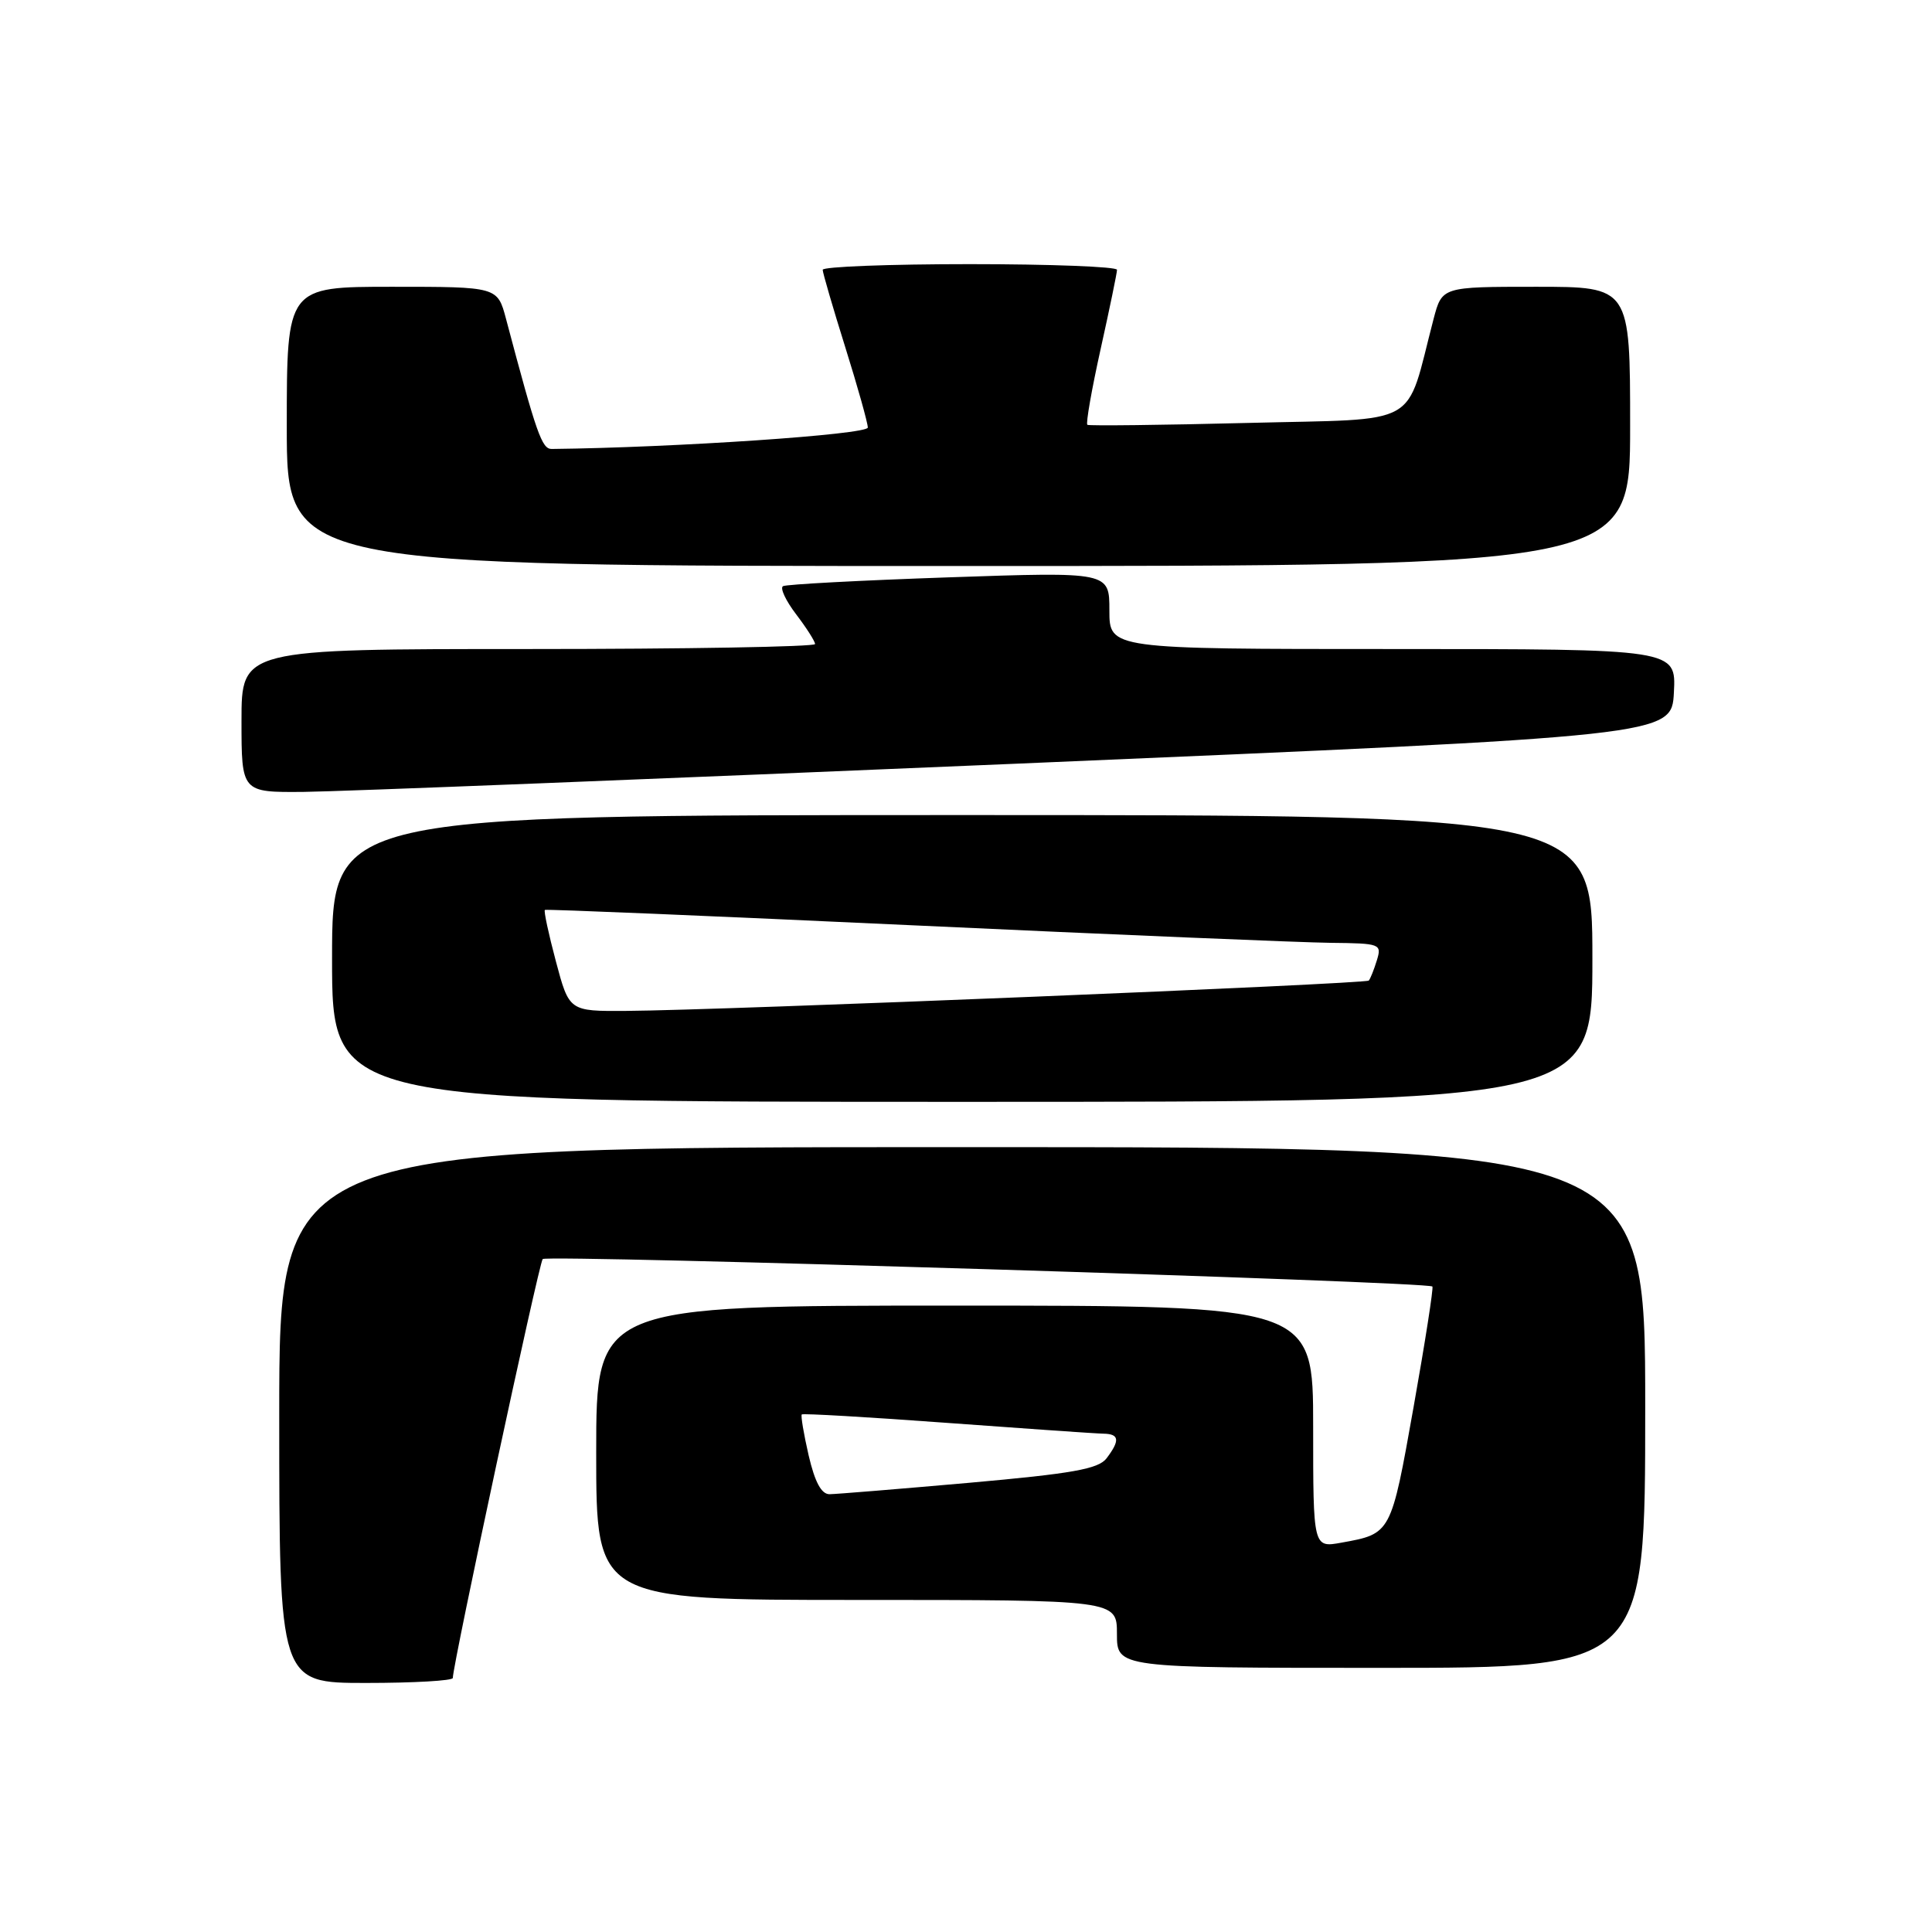 <?xml version="1.0" encoding="UTF-8" standalone="no"?>
<!DOCTYPE svg PUBLIC "-//W3C//DTD SVG 1.1//EN" "http://www.w3.org/Graphics/SVG/1.1/DTD/svg11.dtd" >
<svg xmlns="http://www.w3.org/2000/svg" xmlns:xlink="http://www.w3.org/1999/xlink" version="1.1" viewBox="0 0 256 256">
 <g >
 <path fill="currentColor"
d=" M 60.00 222.34 C 60.00 220.54 71.40 167.41 71.91 166.83 C 72.45 166.22 189.12 169.82 189.80 170.47 C 189.96 170.63 188.84 177.83 187.30 186.48 C 184.31 203.29 184.34 203.22 177.75 204.41 C 174.00 205.09 174.00 205.09 174.00 189.05 C 174.00 173.00 174.00 173.00 126.50 173.00 C 79.00 173.00 79.00 173.00 79.00 192.50 C 79.00 212.00 79.00 212.00 113.50 212.00 C 148.00 212.00 148.00 212.00 148.00 216.50 C 148.00 221.00 148.00 221.00 183.00 221.00 C 218.00 221.00 218.00 221.00 218.00 186.50 C 218.00 152.00 218.00 152.00 127.50 152.00 C 37.00 152.00 37.00 152.00 37.00 187.50 C 37.00 223.00 37.00 223.00 48.50 223.00 C 54.83 223.00 60.00 222.70 60.00 222.34 Z  M 211.00 127.00 C 211.00 108.00 211.00 108.00 127.50 108.00 C 44.00 108.00 44.00 108.00 44.00 127.00 C 44.00 146.00 44.00 146.00 127.50 146.00 C 211.00 146.00 211.00 146.00 211.00 127.00 Z  M 135.00 101.18 C 221.50 97.50 221.50 97.50 221.80 91.75 C 222.10 86.00 222.10 86.00 184.55 86.00 C 147.00 86.00 147.00 86.00 147.00 80.88 C 147.00 75.77 147.00 75.77 125.75 76.50 C 114.06 76.90 104.16 77.43 103.75 77.67 C 103.33 77.92 104.12 79.60 105.50 81.41 C 106.87 83.21 108.00 84.98 108.00 85.34 C 108.00 85.70 90.90 86.00 70.00 86.00 C 32.00 86.00 32.00 86.00 32.00 95.50 C 32.00 105.00 32.00 105.00 40.25 104.93 C 44.79 104.89 87.42 103.20 135.00 101.18 Z  M 216.00 56.50 C 216.00 38.00 216.00 38.00 203.54 38.00 C 191.08 38.00 191.08 38.00 189.96 42.25 C 186.13 56.87 188.69 55.44 165.40 56.04 C 153.90 56.33 144.31 56.44 144.08 56.29 C 143.86 56.13 144.65 51.61 145.84 46.25 C 147.03 40.89 148.01 36.16 148.01 35.75 C 148.00 35.34 139.22 35.00 128.50 35.00 C 117.78 35.00 109.01 35.34 109.01 35.75 C 109.02 36.16 110.36 40.77 112.00 46.00 C 113.64 51.23 114.98 56.02 114.99 56.65 C 115.00 57.58 89.42 59.31 73.10 59.49 C 71.80 59.50 71.10 57.51 67.05 42.25 C 65.92 38.00 65.92 38.00 51.96 38.00 C 38.00 38.00 38.00 38.00 38.00 56.50 C 38.00 75.00 38.00 75.00 127.00 75.00 C 216.00 75.00 216.00 75.00 216.00 56.50 Z  M 107.15 192.85 C 106.50 190.02 106.09 187.58 106.24 187.42 C 106.40 187.27 115.07 187.77 125.51 188.54 C 135.96 189.31 145.29 189.96 146.25 189.97 C 148.32 190.01 148.42 190.87 146.62 193.24 C 145.54 194.65 142.11 195.26 128.40 196.48 C 119.10 197.30 110.79 197.98 109.92 197.99 C 108.84 198.00 107.97 196.38 107.15 192.85 Z  M 73.66 127.39 C 72.69 123.75 72.03 120.68 72.20 120.57 C 72.36 120.45 94.33 121.37 121.00 122.61 C 147.68 123.85 172.57 124.89 176.32 124.93 C 182.91 125.00 183.11 125.07 182.44 127.25 C 182.06 128.49 181.58 129.69 181.37 129.93 C 180.96 130.38 95.69 133.87 82.96 133.95 C 75.42 134.00 75.42 134.00 73.66 127.39 Z "/>
</g>
</svg>